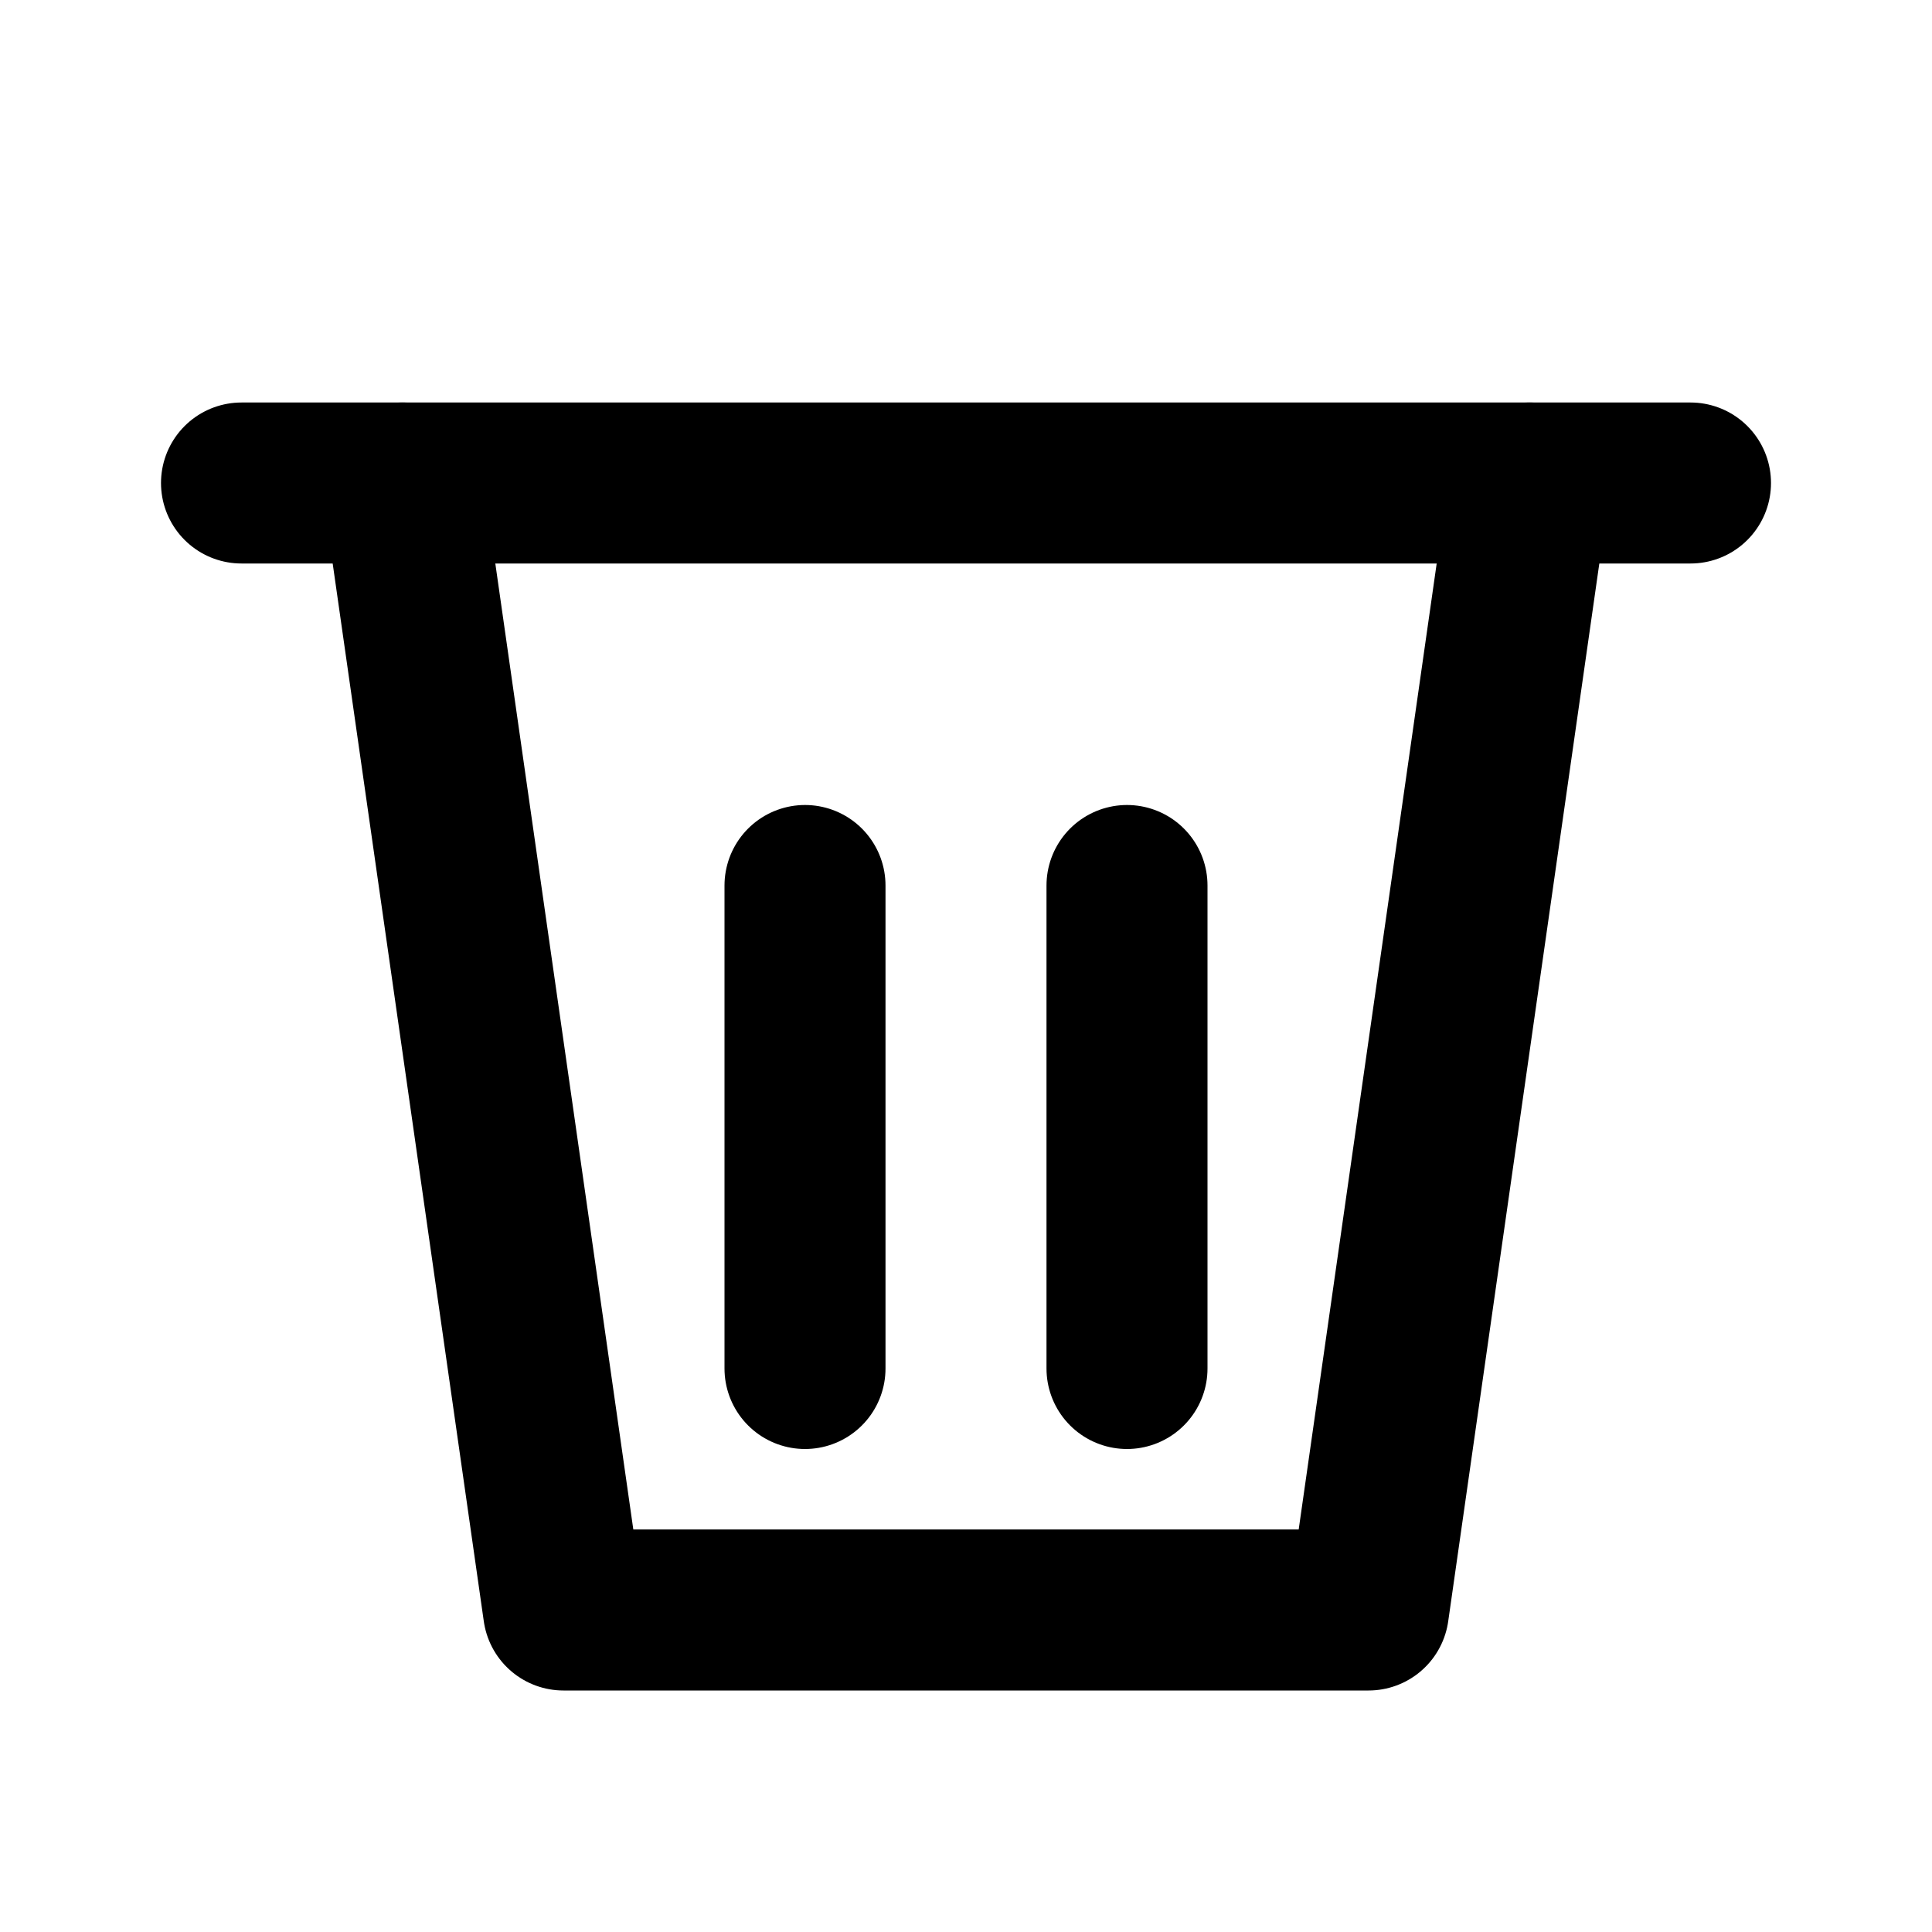 <!-- trash.svg -->
<svg xmlns="http://www.w3.org/2000/svg" width="48" height="48" fill="none" stroke="currentColor" stroke-width="2" stroke-linecap="round" stroke-linejoin="round" class="feather feather-trash" viewBox="0 0 24 24">
  <polyline points="3 6 5 6 21 6"></polyline>
  <path d="M19 6l-2 14H7L5 6"></path>
  <path d="M10 11v6"></path>
  <path d="M14 11v6"></path>
</svg>
